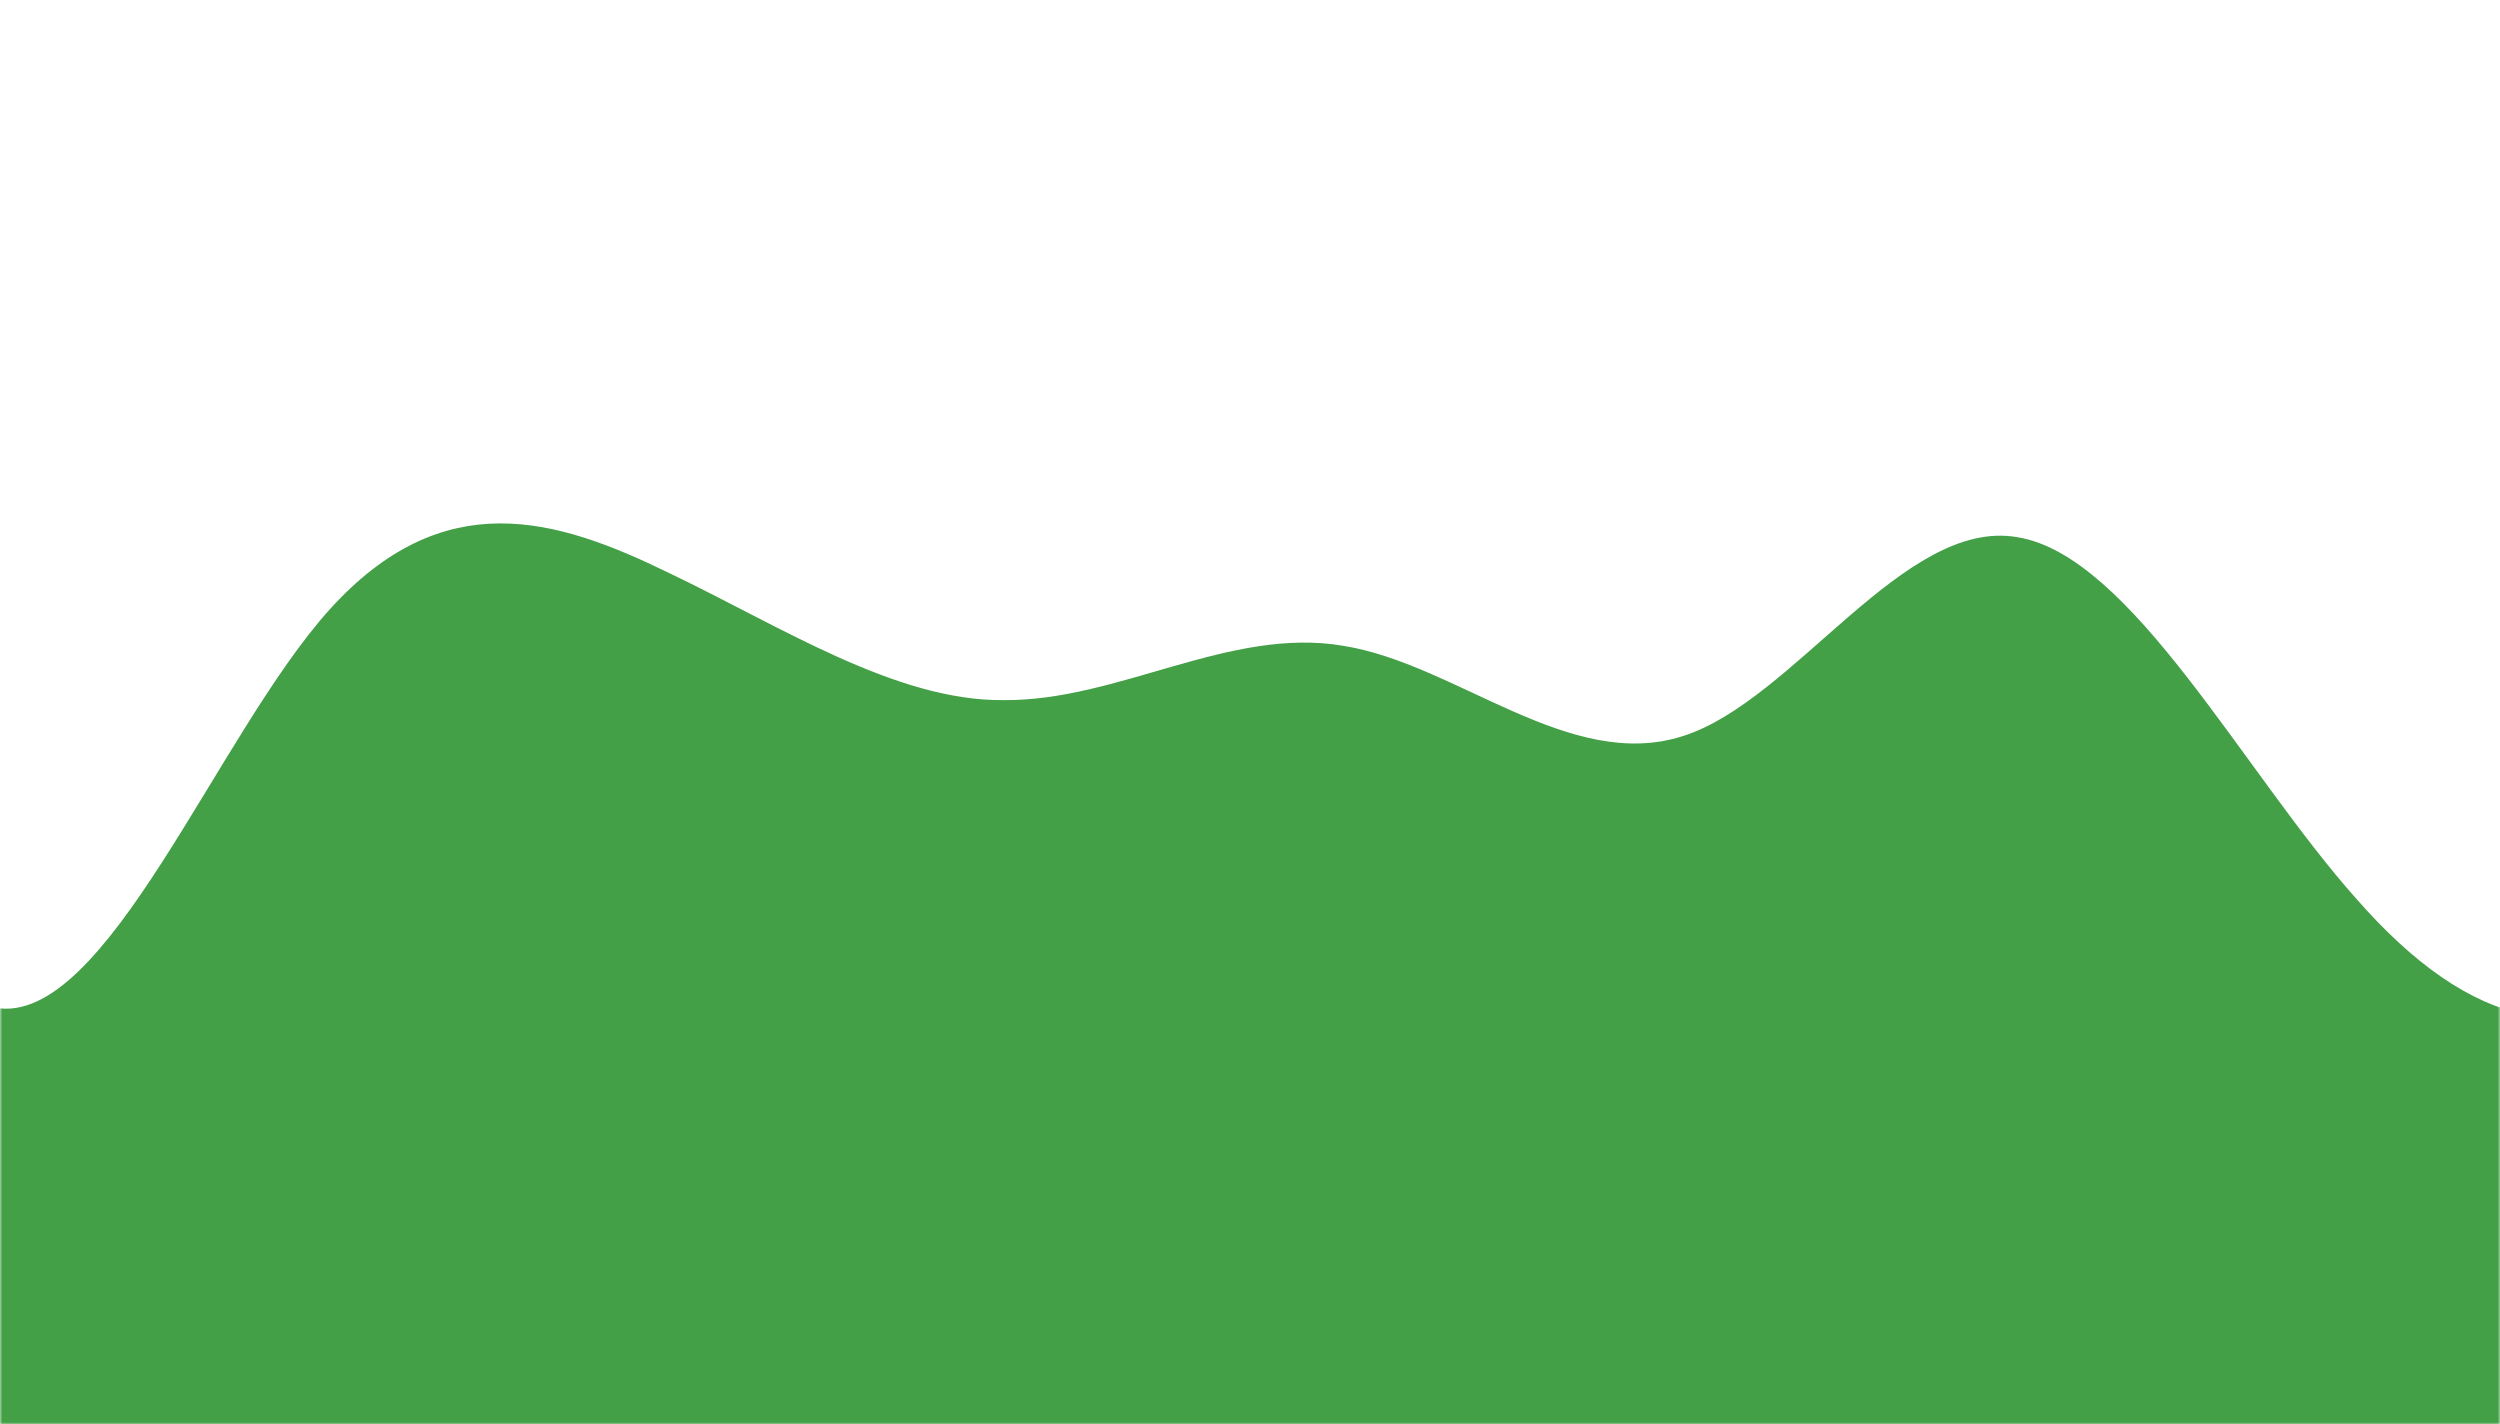 <svg width="523" height="298" viewBox="0 0 523 298" fill="none" xmlns="http://www.w3.org/2000/svg">
  <mask id="mask0_7_56" style="mask-type:alpha" maskUnits="userSpaceOnUse" x="0" y="0" width="523" height="298">
    <rect width="523" height="298" fill="#43A047" />
  </mask>
  <g mask="url(#mask0_7_56)">
  </g>
  <mask id="mask1_7_56" style="mask-type:alpha" maskUnits="userSpaceOnUse" x="0" y="0" width="523" height="298">
    <rect width="523" height="298" fill="#43A047" />
  </mask>
  <g mask="url(#mask1_7_56)">
    <path d="M-425 184.331L-413.271 169.199C-401.429 153.783 -377.633 123.945 -353.95 112.365C-330.831 101.211 -307.711 108.316 -284.028 131.262C-260.232 153.783 -236.661 192.146 -212.978 203.3C-189.633 214.88 -165.611 199.25 -143.056 172.965C-119.034 146.679 -95.689 108.316 -72.006 123.732C-48.435 138.864 -24.639 207.065 -0.956 210.83C22.164 214.88 45.283 153.783 68.967 127.497C92.763 101.211 116.333 108.316 140.017 119.896C163.362 131.049 187.383 146.679 209.939 146.466C233.961 146.679 257.306 131.049 280.989 135.099C304.672 138.864 328.355 161.598 352.039 153.996C375.271 146.679 398.278 108.316 421.961 112.365C445.87 116.13 469.328 161.598 493.011 188.097C516.469 214.88 540.378 221.984 564.061 199.464C587.068 176.517 610.3 123.945 633.983 112.365C657.667 101.211 681.35 131.049 705.033 135.099C728.265 138.864 751.272 116.13 774.955 108.529C798.864 101.211 822.322 108.316 846.005 135.099C869.463 161.598 893.372 207.065 917.055 210.83C940.062 214.88 963.294 176.517 986.978 150.231C1010.66 123.945 1034.34 108.316 1058.03 100.998C1081.37 93.397 1105.39 93.397 1127.95 108.529C1151.97 123.945 1175.32 153.783 1187.72 169.199L1199 184.331V298H1187.27C1175.43 298 1151.63 298 1127.95 298C1104.83 298 1081.71 298 1058.03 298C1034.23 298 1010.66 298 986.978 298C963.633 298 939.611 298 917.055 298C893.034 298 869.689 298 846.005 298C822.435 298 798.639 298 774.955 298C751.836 298 728.717 298 705.033 298C681.237 298 657.667 298 633.983 298C610.638 298 586.617 298 564.061 298C540.039 298 516.694 298 493.011 298C469.328 298 445.644 298 421.961 298C398.729 298 375.722 298 352.039 298C328.13 298 304.672 298 280.989 298C257.531 298 233.622 298 209.939 298C186.932 298 163.7 298 140.017 298C116.333 298 92.65 298 68.967 298C45.734 298 22.728 298 -0.956 298C-24.864 298 -48.322 298 -72.006 298C-95.463 298 -119.372 298 -143.056 298C-166.062 298 -189.294 298 -212.978 298C-236.661 298 -260.344 298 -284.028 298C-307.373 298 -331.394 298 -353.95 298C-377.972 298 -401.317 298 -413.722 298H-425V184.331Z" fill="#43A047" />
  </g>
</svg>
